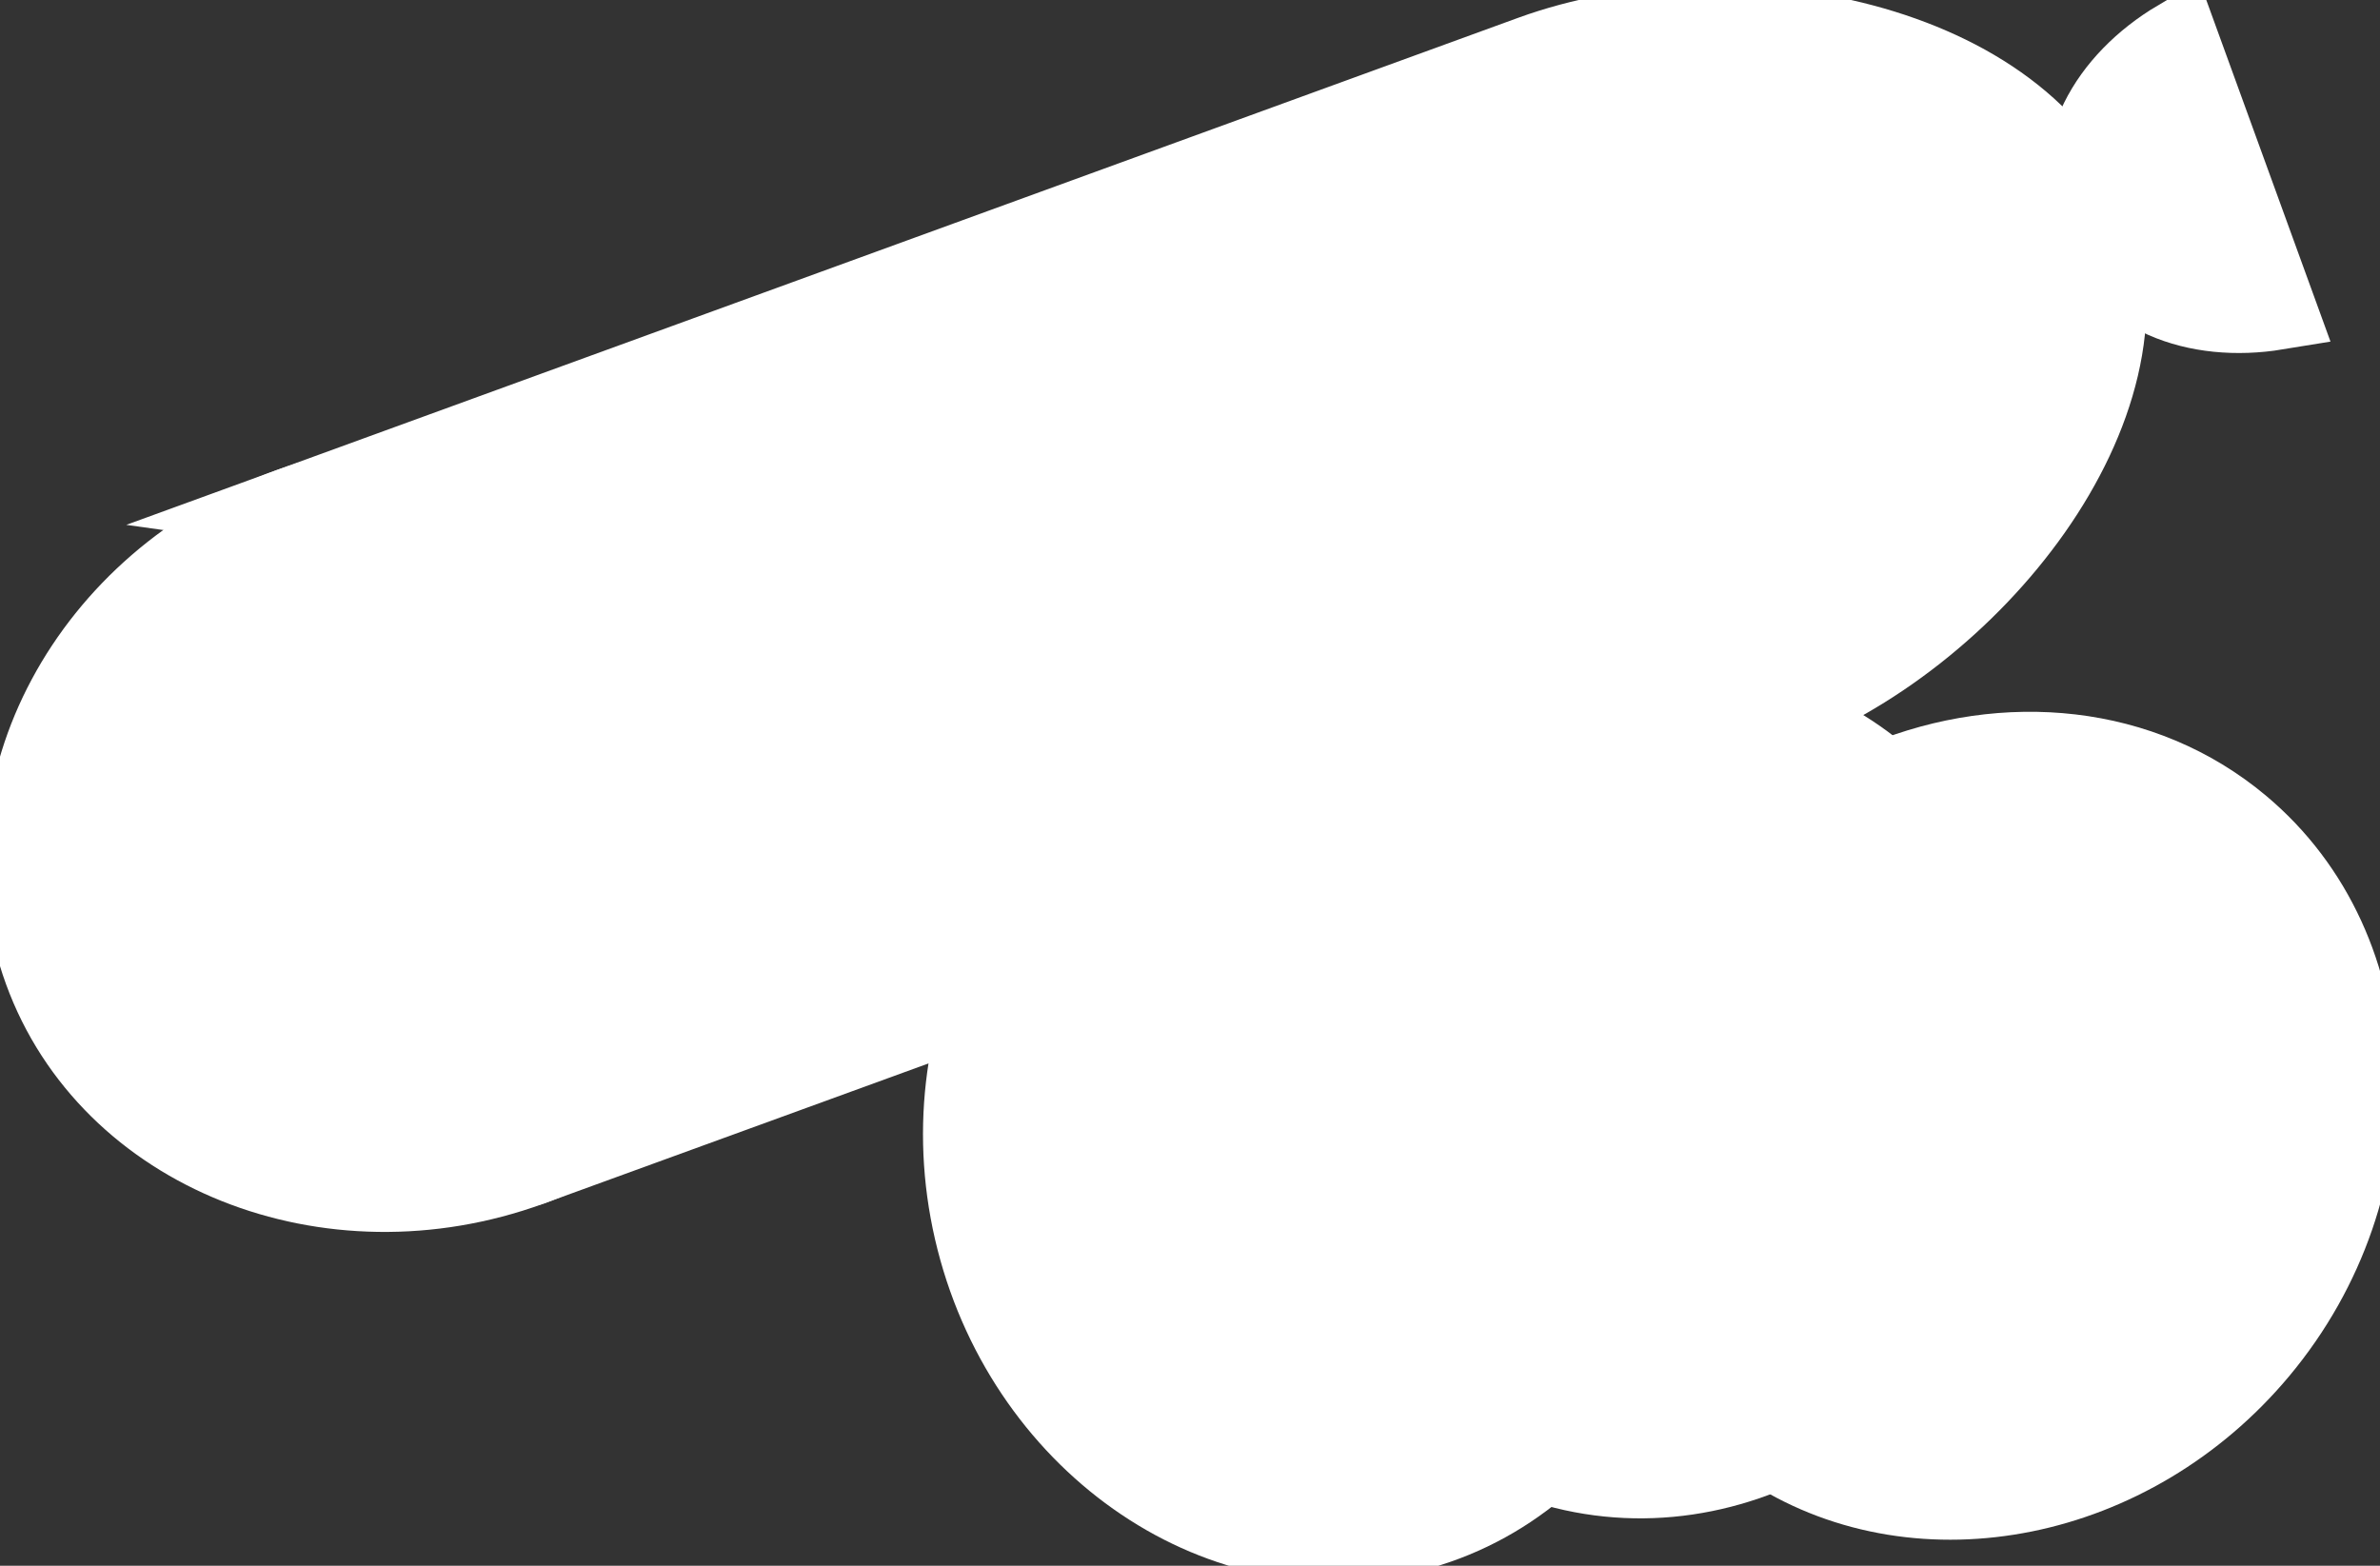 <svg width="152" height="100" viewBox="0 0 152 100" fill="none" xmlns="http://www.w3.org/2000/svg">
<rect x="0" y="0" width="152" height="100" fill="#333333" stroke="none"/>
<g clip-path="url(#clip0)">
<path fill-rule="evenodd" clip-rule="evenodd" d="M18.542 32.413L97.819 3.532C110.625 -1.133 129.465 2.67 133.689 14.287C137.914 25.904 125.924 40.938 113.117 45.603L18.542 32.413ZM113.117 45.603L50.253 68.505L33.84 74.482C33.061 74.766 41.048 36.939 18.542 32.408" fill="white"/>
<path d="M113.117 45.603L50.253 68.505L33.84 74.482C33.061 74.766 41.048 36.939 18.542 32.408M18.542 32.413L97.819 3.532C110.625 -1.133 129.465 2.67 133.689 14.287C137.914 25.904 125.924 40.938 113.117 45.603L18.542 32.413Z" stroke="white" stroke-width="5.09" stroke-miterlimit="22.926"/>
<path fill-rule="evenodd" clip-rule="evenodd" d="M139.117 2.528C134.633 5.195 132.033 9.743 133.688 14.287C135.343 18.831 140.25 20.643 145.397 19.801L139.117 2.528Z" fill="white" stroke="white" stroke-width="5.09" stroke-miterlimit="22.926"/>
<path fill-rule="evenodd" clip-rule="evenodd" d="M33.84 74.484C46.647 69.819 53.833 56.534 49.609 44.918C45.384 33.301 31.349 27.748 18.542 32.413C5.735 37.078 -1.451 50.363 2.774 61.98C6.998 73.597 21.033 79.15 33.84 74.484Z" fill="white" stroke="white" stroke-width="5.09" stroke-miterlimit="22.926"/>
<path fill-rule="evenodd" clip-rule="evenodd" d="M15.081 43.354C15.544 43.264 16.023 43.312 16.458 43.494C16.893 43.675 17.264 43.982 17.525 44.375C17.786 44.768 17.924 45.23 17.923 45.702C17.922 46.173 17.781 46.634 17.518 47.026C17.255 47.417 16.882 47.722 16.446 47.902C16.01 48.081 15.531 48.127 15.069 48.034C14.607 47.94 14.182 47.712 13.85 47.377C13.518 47.043 13.292 46.617 13.201 46.154C13.08 45.533 13.209 44.89 13.562 44.365C13.914 43.84 14.461 43.476 15.081 43.354Z" fill="white" stroke="white"/>
<path fill-rule="evenodd" clip-rule="evenodd" d="M28.91 38.315C29.372 38.224 29.851 38.272 30.287 38.454C30.721 38.636 31.093 38.943 31.354 39.336C31.615 39.728 31.753 40.19 31.752 40.662C31.751 41.134 31.61 41.595 31.347 41.986C31.084 42.378 30.711 42.683 30.275 42.862C29.839 43.041 29.36 43.087 28.897 42.994C28.435 42.901 28.011 42.672 27.679 42.338C27.346 42.003 27.121 41.578 27.03 41.115C26.908 40.494 27.038 39.85 27.391 39.325C27.743 38.8 28.29 38.437 28.91 38.315Z" fill="white" stroke="white"/>
<path fill-rule="evenodd" clip-rule="evenodd" d="M22.555 63.901C23.018 63.811 23.497 63.859 23.932 64.041C24.367 64.223 24.738 64.53 24.999 64.923C25.26 65.316 25.398 65.777 25.397 66.249C25.396 66.721 25.255 67.182 24.992 67.573C24.729 67.965 24.355 68.27 23.919 68.449C23.483 68.628 23.004 68.674 22.542 68.581C22.08 68.487 21.656 68.259 21.323 67.924C20.991 67.59 20.765 67.164 20.675 66.701C20.553 66.08 20.683 65.436 21.036 64.911C21.389 64.386 21.935 64.023 22.555 63.901V63.901Z" fill="white" stroke="white"/>
<path fill-rule="evenodd" clip-rule="evenodd" d="M36.383 58.864C36.845 58.773 37.324 58.822 37.759 59.004C38.194 59.185 38.565 59.492 38.826 59.885C39.086 60.278 39.225 60.739 39.223 61.211C39.222 61.683 39.081 62.144 38.818 62.535C38.555 62.926 38.182 63.231 37.746 63.41C37.31 63.59 36.831 63.635 36.369 63.542C35.907 63.449 35.483 63.22 35.151 62.886C34.819 62.551 34.593 62.126 34.502 61.663C34.442 61.355 34.443 61.039 34.505 60.732C34.567 60.425 34.689 60.133 34.863 59.873C35.038 59.613 35.262 59.391 35.523 59.217C35.783 59.044 36.076 58.924 36.383 58.864V58.864Z" fill="white" stroke="white"/>
<path fill-rule="evenodd" clip-rule="evenodd" d="M39.506 46.091C39.968 46 40.447 46.049 40.882 46.231C41.317 46.413 41.688 46.719 41.949 47.112C42.209 47.505 42.347 47.967 42.346 48.438C42.345 48.91 42.204 49.371 41.941 49.762C41.678 50.154 41.305 50.458 40.869 50.638C40.433 50.817 39.954 50.863 39.492 50.769C39.03 50.676 38.606 50.448 38.274 50.113C37.941 49.779 37.716 49.353 37.625 48.89C37.565 48.583 37.566 48.267 37.628 47.959C37.69 47.652 37.811 47.361 37.986 47.1C38.16 46.841 38.385 46.618 38.645 46.444C38.906 46.271 39.199 46.151 39.506 46.091V46.091Z" fill="white" stroke="white"/>
<path fill-rule="evenodd" clip-rule="evenodd" d="M11.961 56.129C12.423 56.038 12.902 56.087 13.337 56.268C13.772 56.45 14.143 56.757 14.404 57.15C14.665 57.543 14.803 58.004 14.802 58.476C14.8 58.948 14.659 59.408 14.396 59.8C14.134 60.191 13.761 60.496 13.325 60.675C12.889 60.855 12.41 60.901 11.948 60.807C11.486 60.714 11.062 60.486 10.729 60.151C10.397 59.817 10.171 59.391 10.081 58.928C10.021 58.621 10.021 58.305 10.083 57.998C10.145 57.691 10.267 57.399 10.441 57.139C10.616 56.879 10.84 56.656 11.101 56.483C11.361 56.309 11.653 56.189 11.961 56.129V56.129Z" fill="white" stroke="white"/>
<path fill-rule="evenodd" clip-rule="evenodd" d="M25.733 51.108C26.195 51.017 26.674 51.066 27.109 51.247C27.544 51.429 27.916 51.736 28.177 52.129C28.437 52.522 28.576 52.983 28.575 53.455C28.573 53.927 28.433 54.388 28.169 54.78C27.907 55.171 27.534 55.476 27.098 55.655C26.662 55.835 26.182 55.881 25.72 55.788C25.258 55.694 24.834 55.466 24.502 55.131C24.169 54.797 23.943 54.371 23.853 53.908C23.792 53.601 23.793 53.284 23.855 52.977C23.917 52.67 24.038 52.378 24.213 52.118C24.388 51.858 24.612 51.635 24.872 51.462C25.133 51.289 25.425 51.168 25.733 51.108V51.108Z" fill="white" stroke="white"/>
<path fill-rule="evenodd" clip-rule="evenodd" d="M113.264 92.607C122.727 98.592 136.144 95.959 144.249 86.257C152.991 75.792 152.552 60.693 143.078 52.763C136.786 47.497 128.091 46.717 120.397 49.853" fill="white"/>
<path d="M113.264 92.607C122.727 98.592 136.144 95.959 144.249 86.257C152.991 75.792 152.552 60.693 143.078 52.763C136.786 47.497 128.091 46.717 120.397 49.853" stroke="white" stroke-width="5.09" stroke-miterlimit="22.926"/>
<path fill-rule="evenodd" clip-rule="evenodd" d="M98.509 93.428C98.966 93.578 99.429 93.714 99.901 93.831C111.886 96.82 124.334 88.281 127.63 75.045C130.927 61.808 123.942 48.417 111.959 45.426C104.782 43.635 97.44 45.981 91.996 50.993" fill="white"/>
<path d="M98.509 93.428C98.966 93.578 99.429 93.714 99.901 93.831C111.886 96.82 124.334 88.281 127.63 75.045C130.927 61.808 123.942 48.417 111.959 45.426C104.782 43.635 97.44 45.981 91.996 50.993" stroke="white" stroke-width="5.09" stroke-miterlimit="22.926"/>
<path fill-rule="evenodd" clip-rule="evenodd" d="M105.686 68.134C102.319 54.915 89.827 46.439 77.859 49.492C65.891 52.546 58.976 65.973 62.345 79.192C65.713 92.411 78.203 100.888 90.171 97.834C102.14 94.781 109.052 81.353 105.686 68.134Z" fill="white" stroke="white" stroke-width="5.09" stroke-miterlimit="22.926"/>
<path fill-rule="evenodd" clip-rule="evenodd" d="M72.874 83.724C72.829 83.254 72.925 82.782 73.149 82.367C73.373 81.951 73.715 81.612 74.132 81.391C74.548 81.17 75.021 81.078 75.49 81.126C75.959 81.174 76.403 81.361 76.767 81.661C77.13 81.962 77.396 82.364 77.531 82.817C77.666 83.269 77.664 83.751 77.525 84.202C77.386 84.653 77.117 85.053 76.751 85.351C76.386 85.648 75.94 85.831 75.471 85.875C75.159 85.905 74.844 85.873 74.545 85.781C74.246 85.689 73.968 85.538 73.727 85.339C73.485 85.139 73.286 84.893 73.139 84.616C72.993 84.339 72.903 84.036 72.874 83.724V83.724Z" fill="white" stroke="white"/>
<path fill-rule="evenodd" clip-rule="evenodd" d="M69.238 69.452C69.194 68.982 69.29 68.51 69.514 68.095C69.738 67.68 70.08 67.34 70.496 67.12C70.913 66.899 71.386 66.807 71.855 66.855C72.323 66.903 72.768 67.089 73.131 67.39C73.494 67.691 73.76 68.093 73.895 68.545C74.03 68.997 74.028 69.479 73.889 69.93C73.751 70.381 73.481 70.78 73.116 71.078C72.75 71.376 72.305 71.559 71.835 71.603C71.524 71.633 71.209 71.6 70.91 71.508C70.611 71.416 70.333 71.266 70.092 71.066C69.85 70.866 69.651 70.621 69.504 70.344C69.358 70.067 69.268 69.764 69.238 69.452V69.452Z" fill="white" stroke="white"/>
<path fill-rule="evenodd" clip-rule="evenodd" d="M94.044 78.323C93.999 77.853 94.095 77.38 94.319 76.965C94.543 76.55 94.885 76.21 95.302 75.99C95.719 75.769 96.192 75.677 96.661 75.725C97.13 75.773 97.574 75.96 97.937 76.261C98.3 76.561 98.566 76.963 98.701 77.416C98.836 77.868 98.834 78.35 98.695 78.801C98.557 79.252 98.287 79.652 97.921 79.95C97.556 80.247 97.11 80.43 96.641 80.474C96.329 80.504 96.014 80.472 95.715 80.379C95.416 80.287 95.138 80.137 94.897 79.937C94.655 79.737 94.456 79.492 94.31 79.215C94.163 78.938 94.073 78.635 94.044 78.323V78.323Z" fill="white" stroke="white"/>
<path fill-rule="evenodd" clip-rule="evenodd" d="M90.409 64.05C90.364 63.581 90.46 63.108 90.684 62.693C90.908 62.278 91.25 61.939 91.667 61.718C92.083 61.497 92.556 61.405 93.025 61.453C93.494 61.502 93.938 61.688 94.301 61.989C94.664 62.289 94.93 62.691 95.065 63.143C95.2 63.595 95.198 64.077 95.059 64.528C94.921 64.979 94.651 65.379 94.286 65.677C93.92 65.974 93.475 66.157 93.006 66.201C92.694 66.231 92.379 66.199 92.08 66.107C91.781 66.014 91.503 65.864 91.262 65.665C91.021 65.465 90.821 65.219 90.675 64.942C90.528 64.665 90.438 64.362 90.409 64.05V64.05Z" fill="white" stroke="white"/>
<path fill-rule="evenodd" clip-rule="evenodd" d="M78.021 59.671C77.977 59.201 78.073 58.729 78.297 58.314C78.521 57.899 78.863 57.559 79.279 57.339C79.696 57.118 80.169 57.026 80.638 57.074C81.107 57.123 81.551 57.309 81.914 57.61C82.277 57.91 82.543 58.312 82.678 58.764C82.813 59.217 82.811 59.699 82.672 60.149C82.533 60.6 82.264 61 81.898 61.298C81.533 61.596 81.087 61.778 80.618 61.822C80.306 61.852 79.992 61.82 79.693 61.727C79.393 61.635 79.115 61.485 78.874 61.285C78.633 61.085 78.434 60.84 78.287 60.563C78.141 60.286 78.051 59.983 78.021 59.671V59.671Z" fill="white" stroke="white"/>
<path fill-rule="evenodd" clip-rule="evenodd" d="M85.261 88.103C85.216 87.633 85.312 87.161 85.536 86.746C85.76 86.33 86.102 85.991 86.519 85.77C86.936 85.549 87.408 85.457 87.877 85.505C88.347 85.553 88.791 85.74 89.154 86.04C89.517 86.341 89.783 86.743 89.918 87.196C90.053 87.648 90.051 88.13 89.912 88.581C89.774 89.032 89.504 89.432 89.139 89.73C88.773 90.028 88.327 90.21 87.858 90.254C87.546 90.284 87.232 90.252 86.933 90.16C86.633 90.067 86.355 89.917 86.114 89.718C85.873 89.518 85.673 89.272 85.527 88.995C85.38 88.718 85.29 88.415 85.261 88.103V88.103Z" fill="white" stroke="white"/>
<path fill-rule="evenodd" clip-rule="evenodd" d="M81.641 73.884C81.597 73.414 81.693 72.942 81.916 72.527C82.14 72.111 82.482 71.772 82.899 71.551C83.316 71.33 83.789 71.238 84.258 71.286C84.727 71.334 85.171 71.521 85.534 71.822C85.897 72.122 86.163 72.524 86.299 72.977C86.433 73.429 86.431 73.911 86.293 74.362C86.154 74.813 85.885 75.213 85.519 75.511C85.153 75.808 84.707 75.991 84.238 76.035C83.926 76.065 83.612 76.033 83.313 75.941C83.014 75.848 82.736 75.698 82.494 75.498C82.253 75.299 82.054 75.053 81.907 74.776C81.761 74.499 81.67 74.196 81.641 73.884V73.884Z" fill="white" stroke="white"/>
<path fill-rule="evenodd" clip-rule="evenodd" d="M107.282 54.466C107.465 54.031 107.773 53.661 108.167 53.401C108.561 53.142 109.023 53.005 109.494 53.009C109.965 53.012 110.425 53.155 110.815 53.42C111.205 53.685 111.508 54.06 111.685 54.497C111.863 54.934 111.906 55.414 111.811 55.876C111.716 56.338 111.486 56.762 111.15 57.093C110.814 57.424 110.388 57.648 109.925 57.737C109.462 57.826 108.983 57.775 108.549 57.591C108.261 57.47 107.999 57.292 107.779 57.069C107.56 56.846 107.386 56.582 107.268 56.291C107.151 56.001 107.091 55.691 107.093 55.377C107.096 55.064 107.16 54.754 107.282 54.466V54.466Z" fill="white" stroke="white"/>
<path fill-rule="evenodd" clip-rule="evenodd" d="M112.557 78.491C112.741 78.056 113.049 77.686 113.442 77.426C113.836 77.167 114.298 77.03 114.769 77.034C115.241 77.037 115.701 77.18 116.091 77.445C116.481 77.71 116.784 78.085 116.961 78.522C117.138 78.959 117.182 79.439 117.087 79.901C116.991 80.363 116.761 80.787 116.426 81.118C116.09 81.449 115.664 81.673 115.201 81.762C114.738 81.851 114.259 81.8 113.825 81.616C113.536 81.495 113.275 81.317 113.055 81.094C112.835 80.871 112.662 80.607 112.544 80.316C112.426 80.026 112.367 79.716 112.369 79.402C112.371 79.089 112.435 78.779 112.557 78.491V78.491Z" fill="white" stroke="white"/>
<path fill-rule="evenodd" clip-rule="evenodd" d="M116.115 64.2C116.298 63.765 116.606 63.395 117 63.136C117.394 62.877 117.856 62.74 118.327 62.744C118.798 62.747 119.258 62.89 119.648 63.155C120.038 63.42 120.34 63.795 120.517 64.232C120.695 64.669 120.738 65.149 120.643 65.611C120.548 66.073 120.318 66.496 119.982 66.827C119.646 67.158 119.22 67.382 118.757 67.471C118.294 67.56 117.816 67.509 117.382 67.325C117.093 67.203 116.832 67.026 116.612 66.803C116.392 66.58 116.219 66.316 116.101 66.025C115.983 65.735 115.924 65.424 115.926 65.111C115.929 64.798 115.993 64.488 116.115 64.2V64.2Z" fill="white" stroke="white"/>
<path fill-rule="evenodd" clip-rule="evenodd" d="M130.43 84.014C130.785 83.704 131.223 83.505 131.691 83.444C132.158 83.382 132.633 83.461 133.056 83.67C133.478 83.879 133.83 84.209 134.065 84.618C134.3 85.027 134.409 85.496 134.378 85.967C134.347 86.438 134.177 86.889 133.89 87.263C133.602 87.637 133.211 87.917 132.764 88.069C132.318 88.22 131.837 88.235 131.381 88.113C130.926 87.99 130.517 87.736 130.207 87.381C129.791 86.905 129.581 86.282 129.623 85.651C129.664 85.02 129.955 84.431 130.43 84.014V84.014Z" fill="white" stroke="white"/>
<path fill-rule="evenodd" clip-rule="evenodd" d="M138.621 71.467C138.976 71.156 139.415 70.958 139.882 70.897C140.35 70.836 140.825 70.915 141.247 71.124C141.67 71.333 142.021 71.663 142.256 72.071C142.492 72.48 142.6 72.95 142.569 73.421C142.538 73.891 142.368 74.342 142.081 74.716C141.793 75.09 141.402 75.371 140.955 75.522C140.509 75.673 140.027 75.689 139.572 75.566C139.117 75.444 138.708 75.189 138.398 74.834C137.982 74.357 137.771 73.735 137.813 73.104C137.855 72.473 138.146 71.884 138.621 71.467V71.467Z" fill="white" stroke="white"/>
<path fill-rule="evenodd" clip-rule="evenodd" d="M134.921 58.849C135.276 58.538 135.714 58.34 136.182 58.279C136.649 58.218 137.124 58.297 137.547 58.506C137.969 58.715 138.32 59.045 138.556 59.454C138.791 59.863 138.9 60.332 138.868 60.803C138.837 61.274 138.667 61.725 138.379 62.099C138.092 62.473 137.7 62.753 137.254 62.904C136.807 63.055 136.326 63.071 135.871 62.948C135.416 62.825 135.007 62.571 134.697 62.215C134.49 61.98 134.333 61.706 134.232 61.409C134.132 61.112 134.091 60.798 134.112 60.486C134.133 60.173 134.215 59.868 134.354 59.587C134.493 59.306 134.685 59.055 134.921 58.849V58.849Z" fill="white" stroke="white"/>
</g>
<defs>
<clipPath id="clip0">
<rect width="152" height="100" fill="white"/>
</clipPath>
</defs>
</svg>

